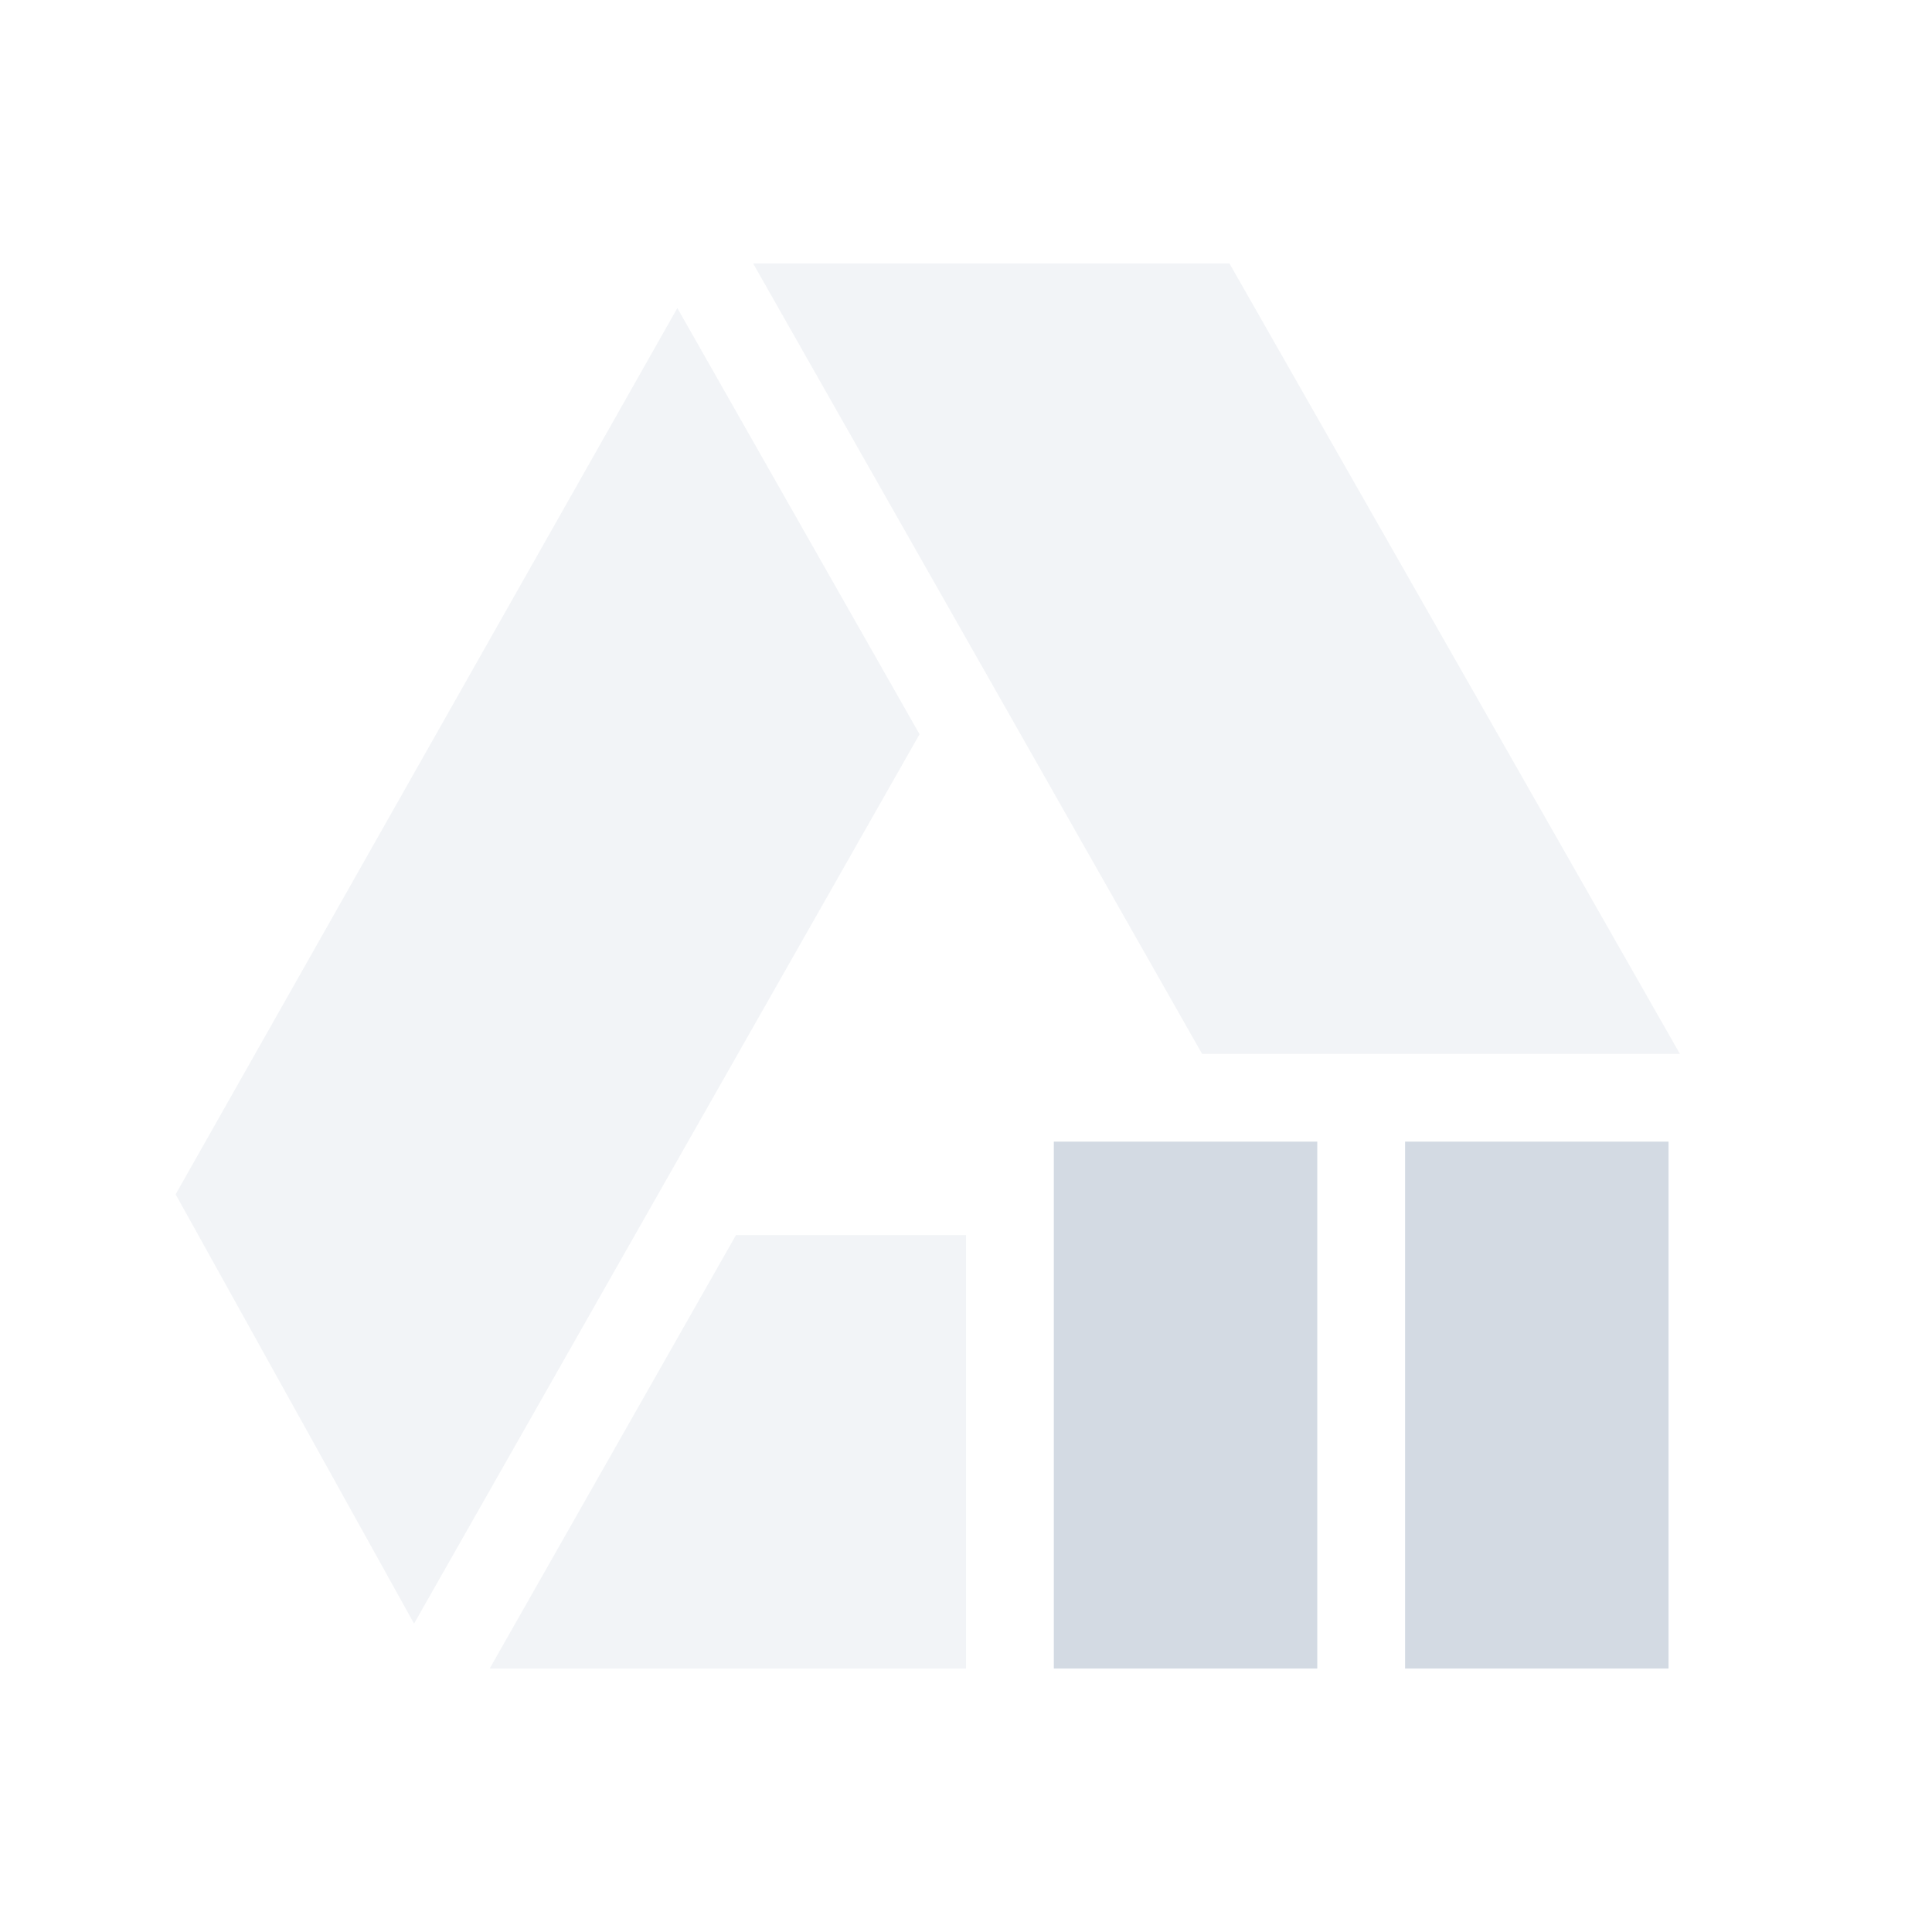 <?xml version="1.0" encoding="UTF-8" standalone="no"?>
<svg id="svg2"   xmlns="http://www.w3.org/2000/svg" fill-rule="evenodd" xml:space="preserve" viewBox="0 0 1624.01 1624.01" width="22" version="1.1" clip-rule="evenodd" height="22">
 <path id="path10" opacity=".3" style="fill:#d3dae3" d="m8.576 3l5.112 9h1.312 1 3.129l-5.129-9h-5.424zm-0.863 0.508l-5.713 10.092 2.715 4.888 5.756-10.127-2.758-4.853zm0.668 10.556l-2.805 4.936h5.424v-4.936h-2.619z" transform="scale(73.819)"  />
 <path id="path14"   style="fill:#d3dae3" d="m885.82 959.64v442.91h221.46v-442.91h-221.46zm295.27 0v442.91h221.46v-442.91h-221.46z"  />
</svg>
